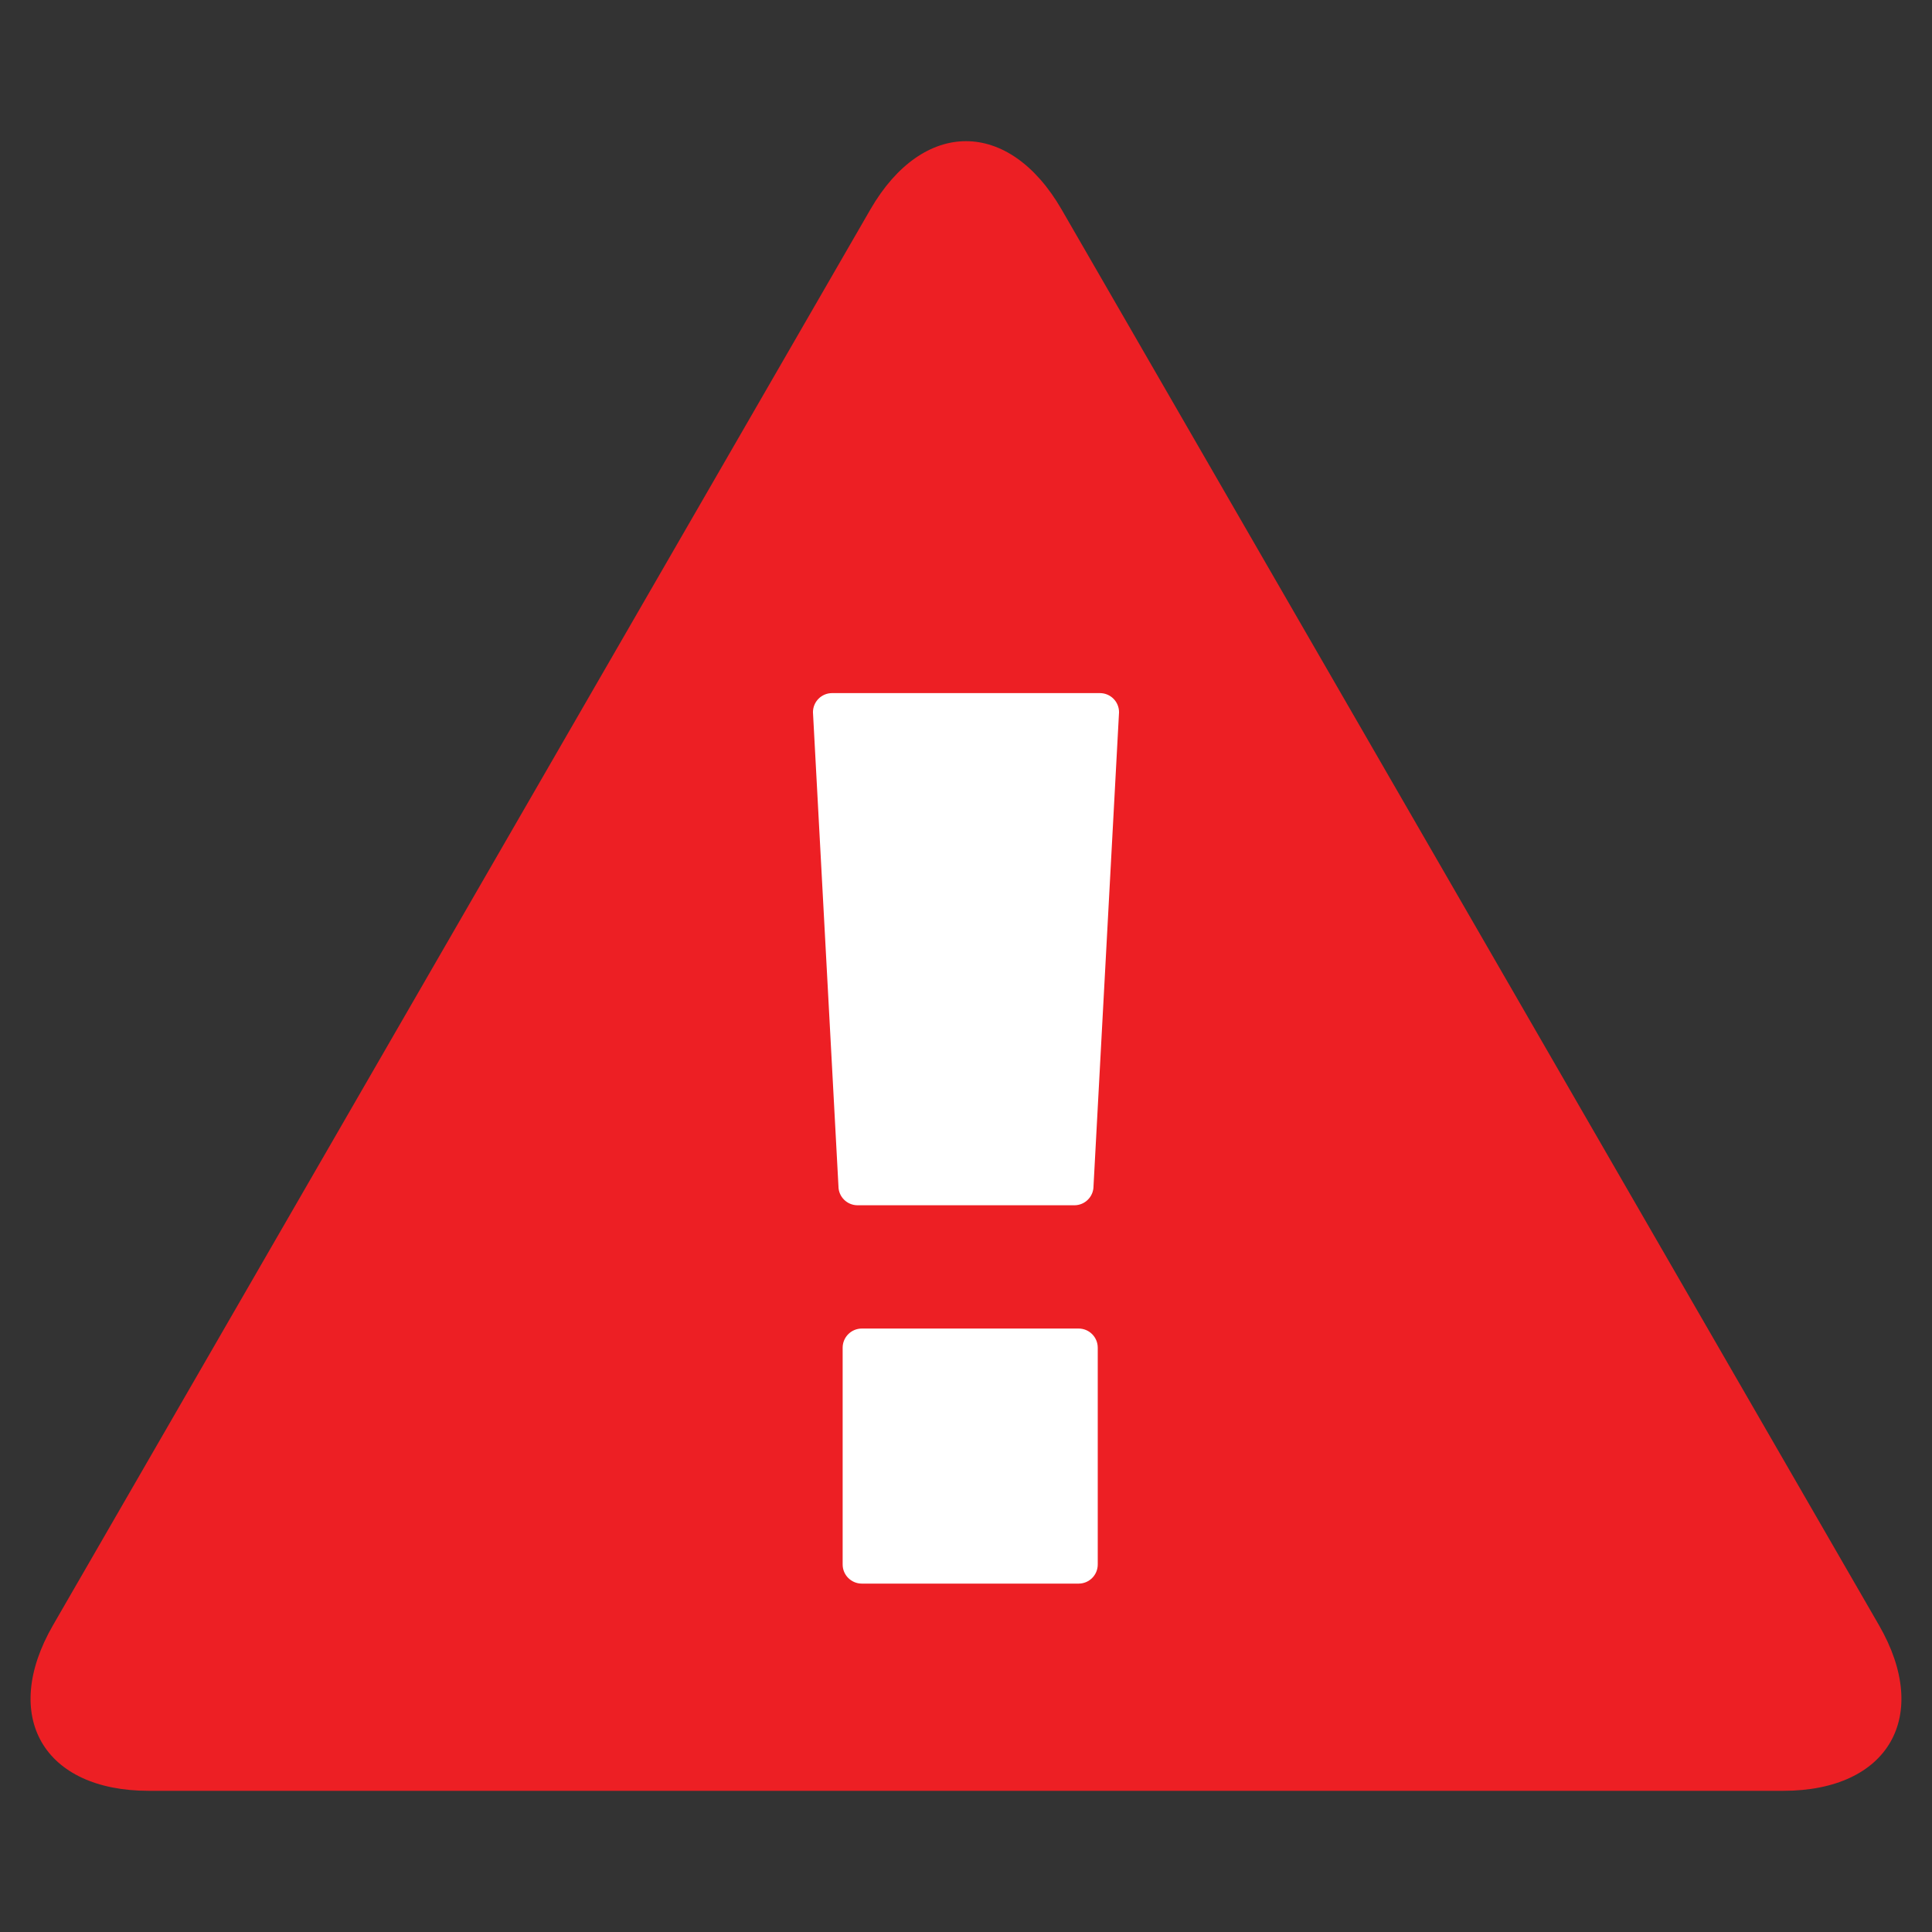 <?xml version="1.0" encoding="utf-8"?>
<!-- Generator: Adobe Illustrator 16.0.0, SVG Export Plug-In . SVG Version: 6.00 Build 0)  -->
<!DOCTYPE svg PUBLIC "-//W3C//DTD SVG 1.1//EN" "http://www.w3.org/Graphics/SVG/1.1/DTD/svg11.dtd">
<svg version="1.1" id="Layer_1" xmlns="http://www.w3.org/2000/svg" xmlns:xlink="http://www.w3.org/1999/xlink" x="0px" y="0px"
	 width="52px" height="52px" viewBox="0 0 52 52" enable-background="new 0 0 52 52" xml:space="preserve">
<rect x="0" y="0" width="52" height="52" fill="#333333" stroke="none"/>
<g>
	<path fill="#ED1F24" d="M4.001,48.2c-2.832,0-3.99-2.006-2.574-4.458L23.426,5.638c1.416-2.451,3.731-2.451,5.147,0l22,38.104
		c1.415,2.452,0.258,4.458-2.575,4.458H4.001z"/>
	<g>
		<path fill="#FFFFFF" d="M29.546,42.108c0,0.285-0.23,0.515-0.515,0.515h-5.835c-0.283,0-0.516-0.229-0.516-0.515v-5.834
			c0-0.285,0.232-0.516,0.516-0.516h5.835c0.284,0,0.515,0.23,0.515,0.516V42.108z"/>
		<path fill="#FFFFFF" d="M29.432,31.926c0,0.284-0.231,0.514-0.515,0.514h-5.834c-0.285,0-0.516-0.229-0.516-0.514L21.881,19.17
			c0-0.285,0.231-0.515,0.515-0.515h7.208c0.284,0,0.515,0.229,0.515,0.515L29.432,31.926z"/>
	</g>
</g>
</svg>
